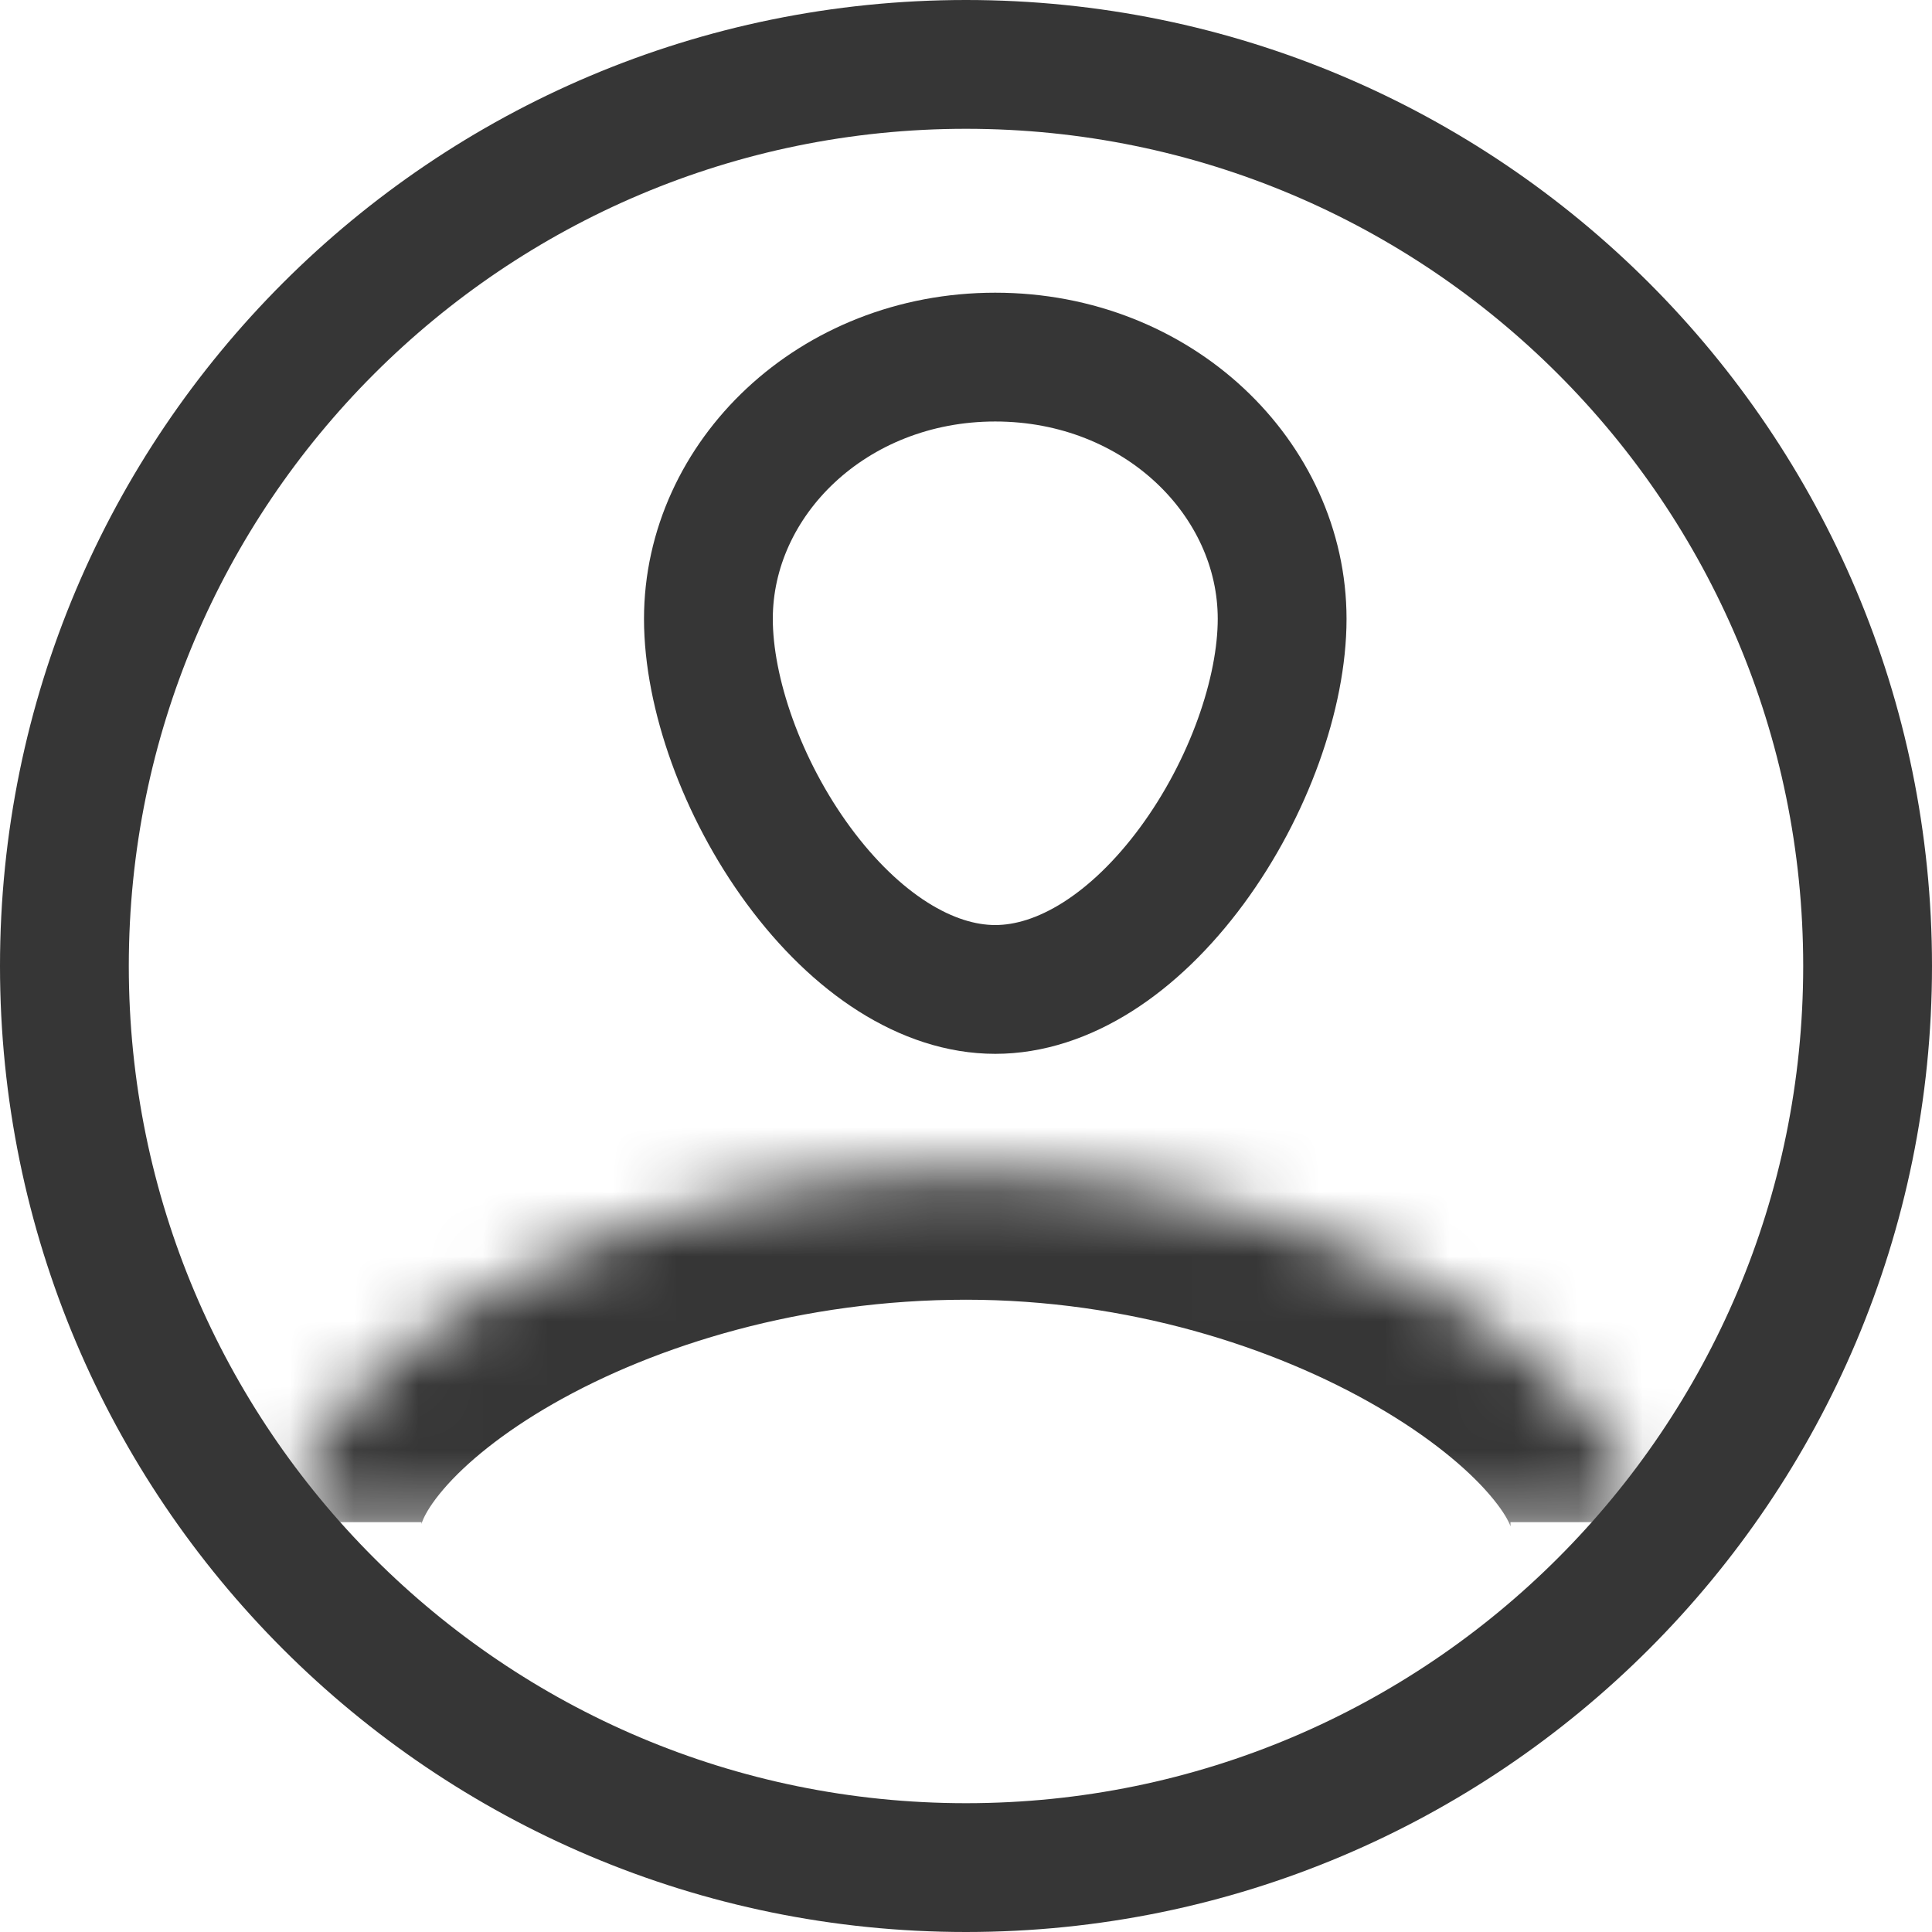 <svg width="30" height="30" viewBox="0 0 30 30" fill="none" xmlns="http://www.w3.org/2000/svg">
<path d="M29 15C29 22.732 22.732 29 15 29C7.268 29 1 22.732 1 15C1 7.268 7.268 1 15 1C22.732 1 29 7.268 29 15Z" stroke="#363636" stroke-width="2"/>
<mask id="path-2-inside-1" fill="white">
<path fill-rule="evenodd" clip-rule="evenodd" d="M25.454 23.636C25.454 21.516 20.774 18.182 15 18.182C9.226 18.182 4.545 21.361 4.545 23.636"/>
</mask>
<path d="M27.454 23.636C27.454 22.41 26.811 21.35 26.145 20.58C25.438 19.765 24.485 19.017 23.397 18.384C21.216 17.118 18.258 16.182 15 16.182V20.182C17.516 20.182 19.785 20.913 21.388 21.844C22.191 22.31 22.77 22.793 23.121 23.199C23.512 23.651 23.454 23.802 23.454 23.636H27.454ZM15 16.182C11.761 16.182 8.807 17.069 6.617 18.319C5.523 18.942 4.561 19.69 3.848 20.523C3.16 21.326 2.545 22.4 2.545 23.636H6.545C6.545 23.735 6.516 23.558 6.886 23.125C7.231 22.722 7.8 22.249 8.598 21.793C10.192 20.884 12.464 20.182 15 20.182V16.182Z" fill="#363636" mask="url(#path-2-inside-1)"/>
<path d="M19.909 9.61C19.909 10.757 19.392 12.242 18.507 13.443C17.613 14.655 16.511 15.364 15.454 15.364C14.398 15.364 13.296 14.655 12.402 13.443C11.517 12.242 11 10.757 11 9.61C11 7.434 12.923 5.545 15.454 5.545C17.986 5.545 19.909 7.434 19.909 9.61Z" stroke="#363636" stroke-width="2"/>
</svg>

